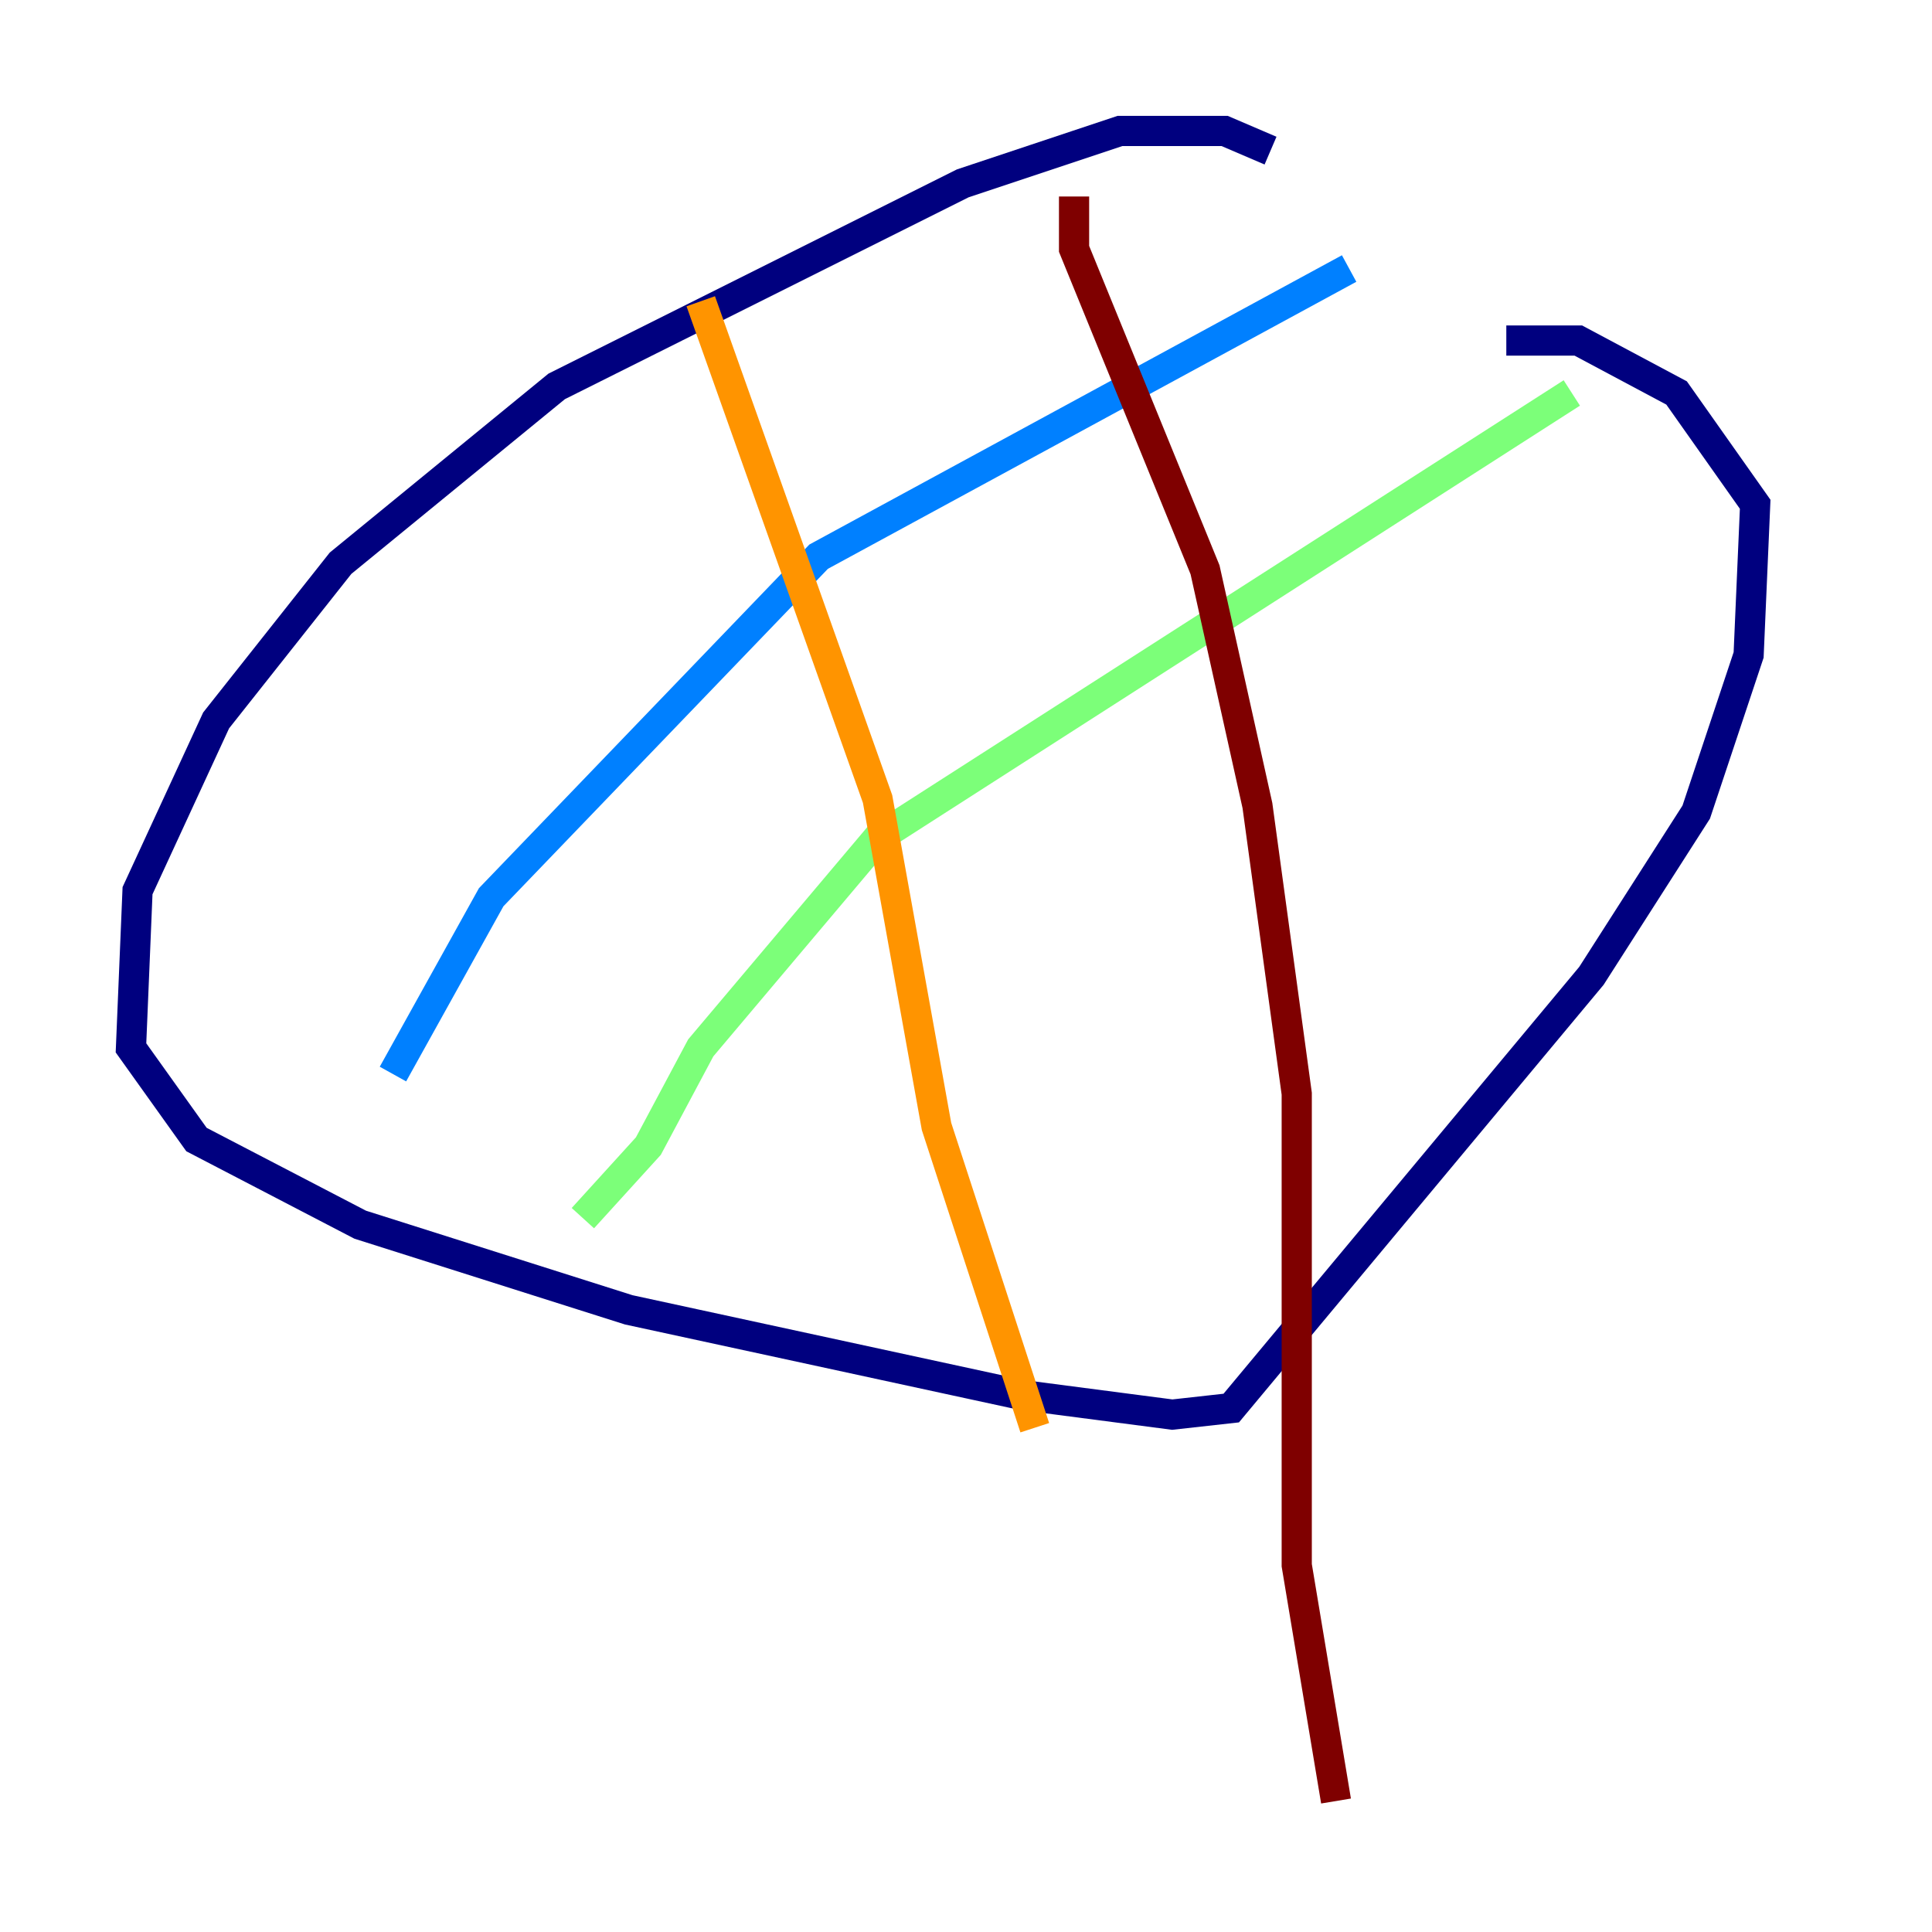 <?xml version="1.0" encoding="utf-8" ?>
<svg baseProfile="tiny" height="128" version="1.2" viewBox="0,0,128,128" width="128" xmlns="http://www.w3.org/2000/svg" xmlns:ev="http://www.w3.org/2001/xml-events" xmlns:xlink="http://www.w3.org/1999/xlink"><defs /><polyline fill="none" points="84.176,9.98 81.139,8.678 74.197,8.678 63.783,12.149 36.881,25.6 22.563,37.315 14.319,47.729 9.112,59.01 8.678,69.424 13.017,75.498 23.864,81.139 41.654,86.78 67.688,92.42 77.668,93.722 81.573,93.288 105.437,64.651 112.38,53.803 115.851,43.39 116.285,33.41 111.078,26.034 104.57,22.563 99.797,22.563" stroke="#00007f" stroke-width="2" /><polyline fill="none" points="89.383,17.79 54.237,36.881 32.542,59.444 26.034,71.159" stroke="#0080ff" stroke-width="2" /><polyline fill="none" points="104.136,26.034 58.142,55.539 46.427,69.424 42.956,75.932 38.617,80.705" stroke="#7cff79" stroke-width="2" /><polyline fill="none" points="46.427,19.959 58.142,52.936 62.047,74.63 68.556,94.59" stroke="#ff9400" stroke-width="2" /><polyline fill="none" points="71.159,13.017 71.159,16.488 79.837,37.749 83.308,53.37 85.912,72.461 85.912,103.702 88.515,119.322" stroke="#7f0000" stroke-width="2" /></svg>